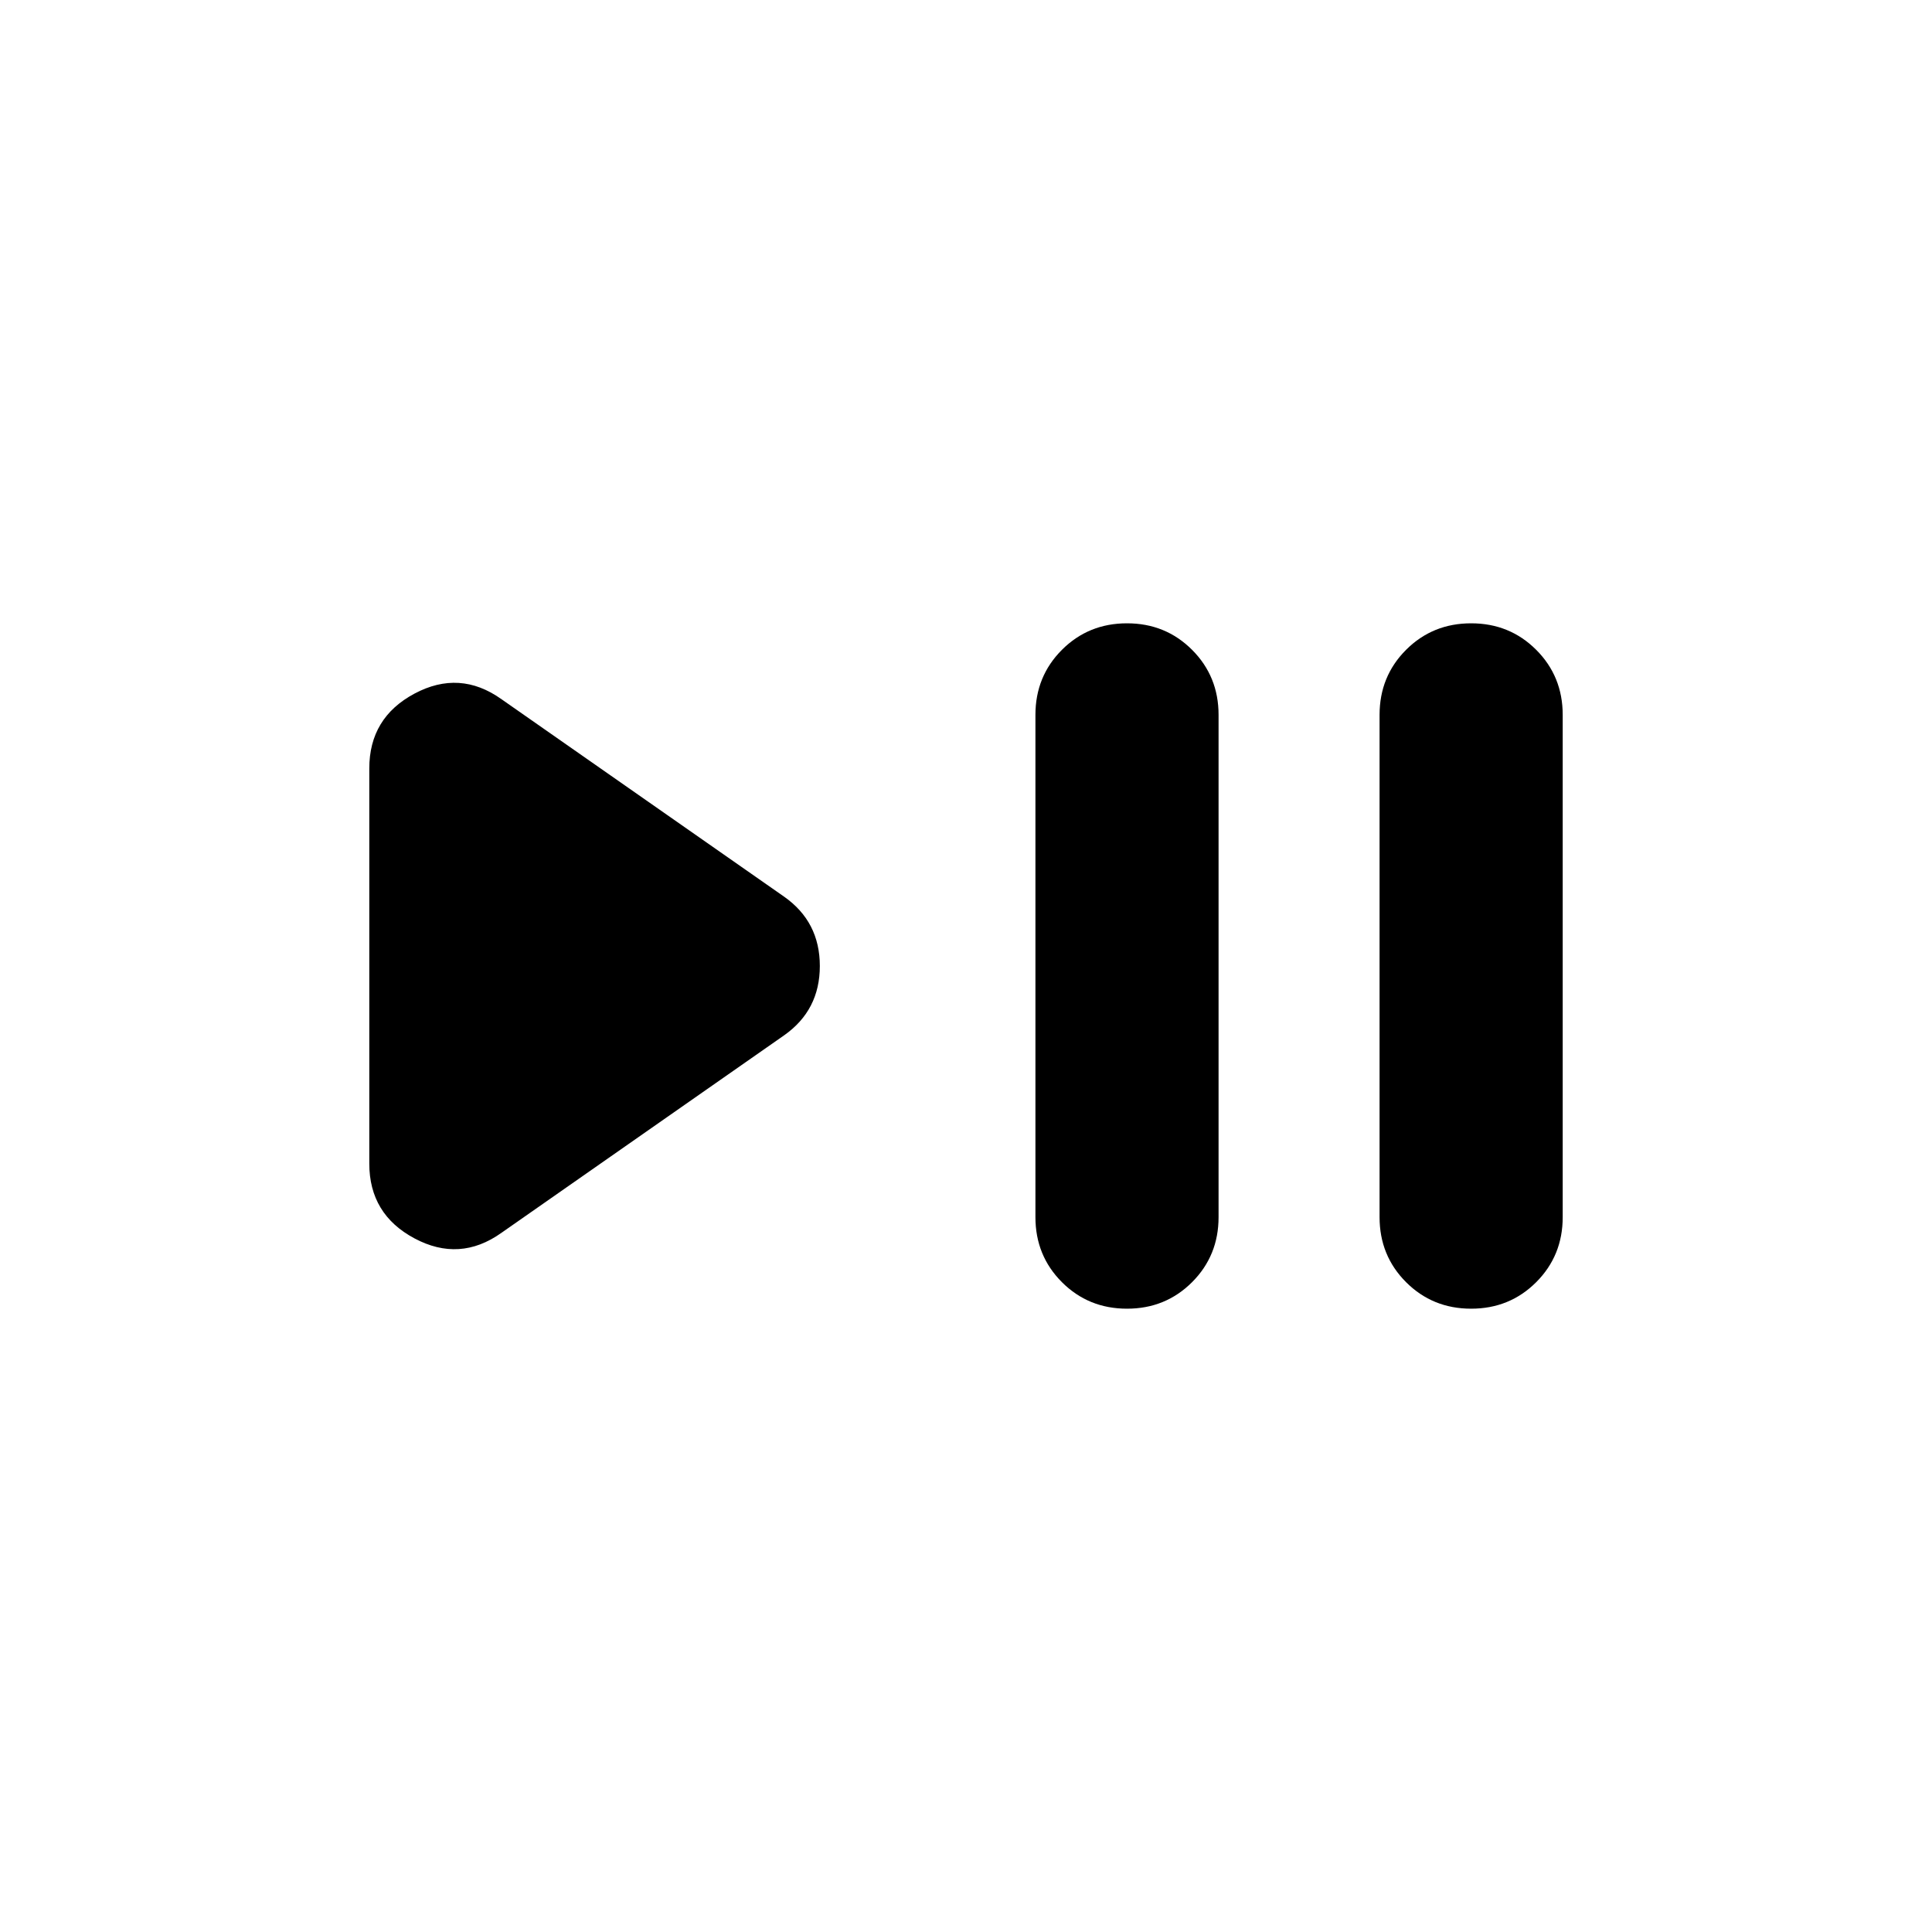 <svg xmlns="http://www.w3.org/2000/svg" height="24" viewBox="0 -960 960 960" width="24"><path d="M249.13-347.39q-20.72 14.72-43.17 2.74-22.46-11.98-22.46-37.18v-196.34q0-25.2 22.46-37.18 22.45-11.98 43.17 2.74l140.52 98.18q17.72 12.47 17.72 34.43t-17.72 34.43l-140.52 98.18ZM560-309.72q-19.15 0-32.33-13.17-13.17-13.18-13.17-32.33v-249.56q0-19.15 13.17-32.33 13.18-13.17 32.33-13.17t32.33 13.17q13.17 13.18 13.17 32.33v249.56q0 19.15-13.17 32.33-13.18 13.17-32.33 13.17Zm171 0q-19.15 0-32.33-13.17-13.17-13.18-13.17-32.33v-249.56q0-19.15 13.17-32.33 13.18-13.17 32.33-13.17t32.33 13.17q13.17 13.18 13.17 32.33v249.56q0 19.15-13.17 32.33-13.18 13.17-32.33 13.17Z"/></svg>